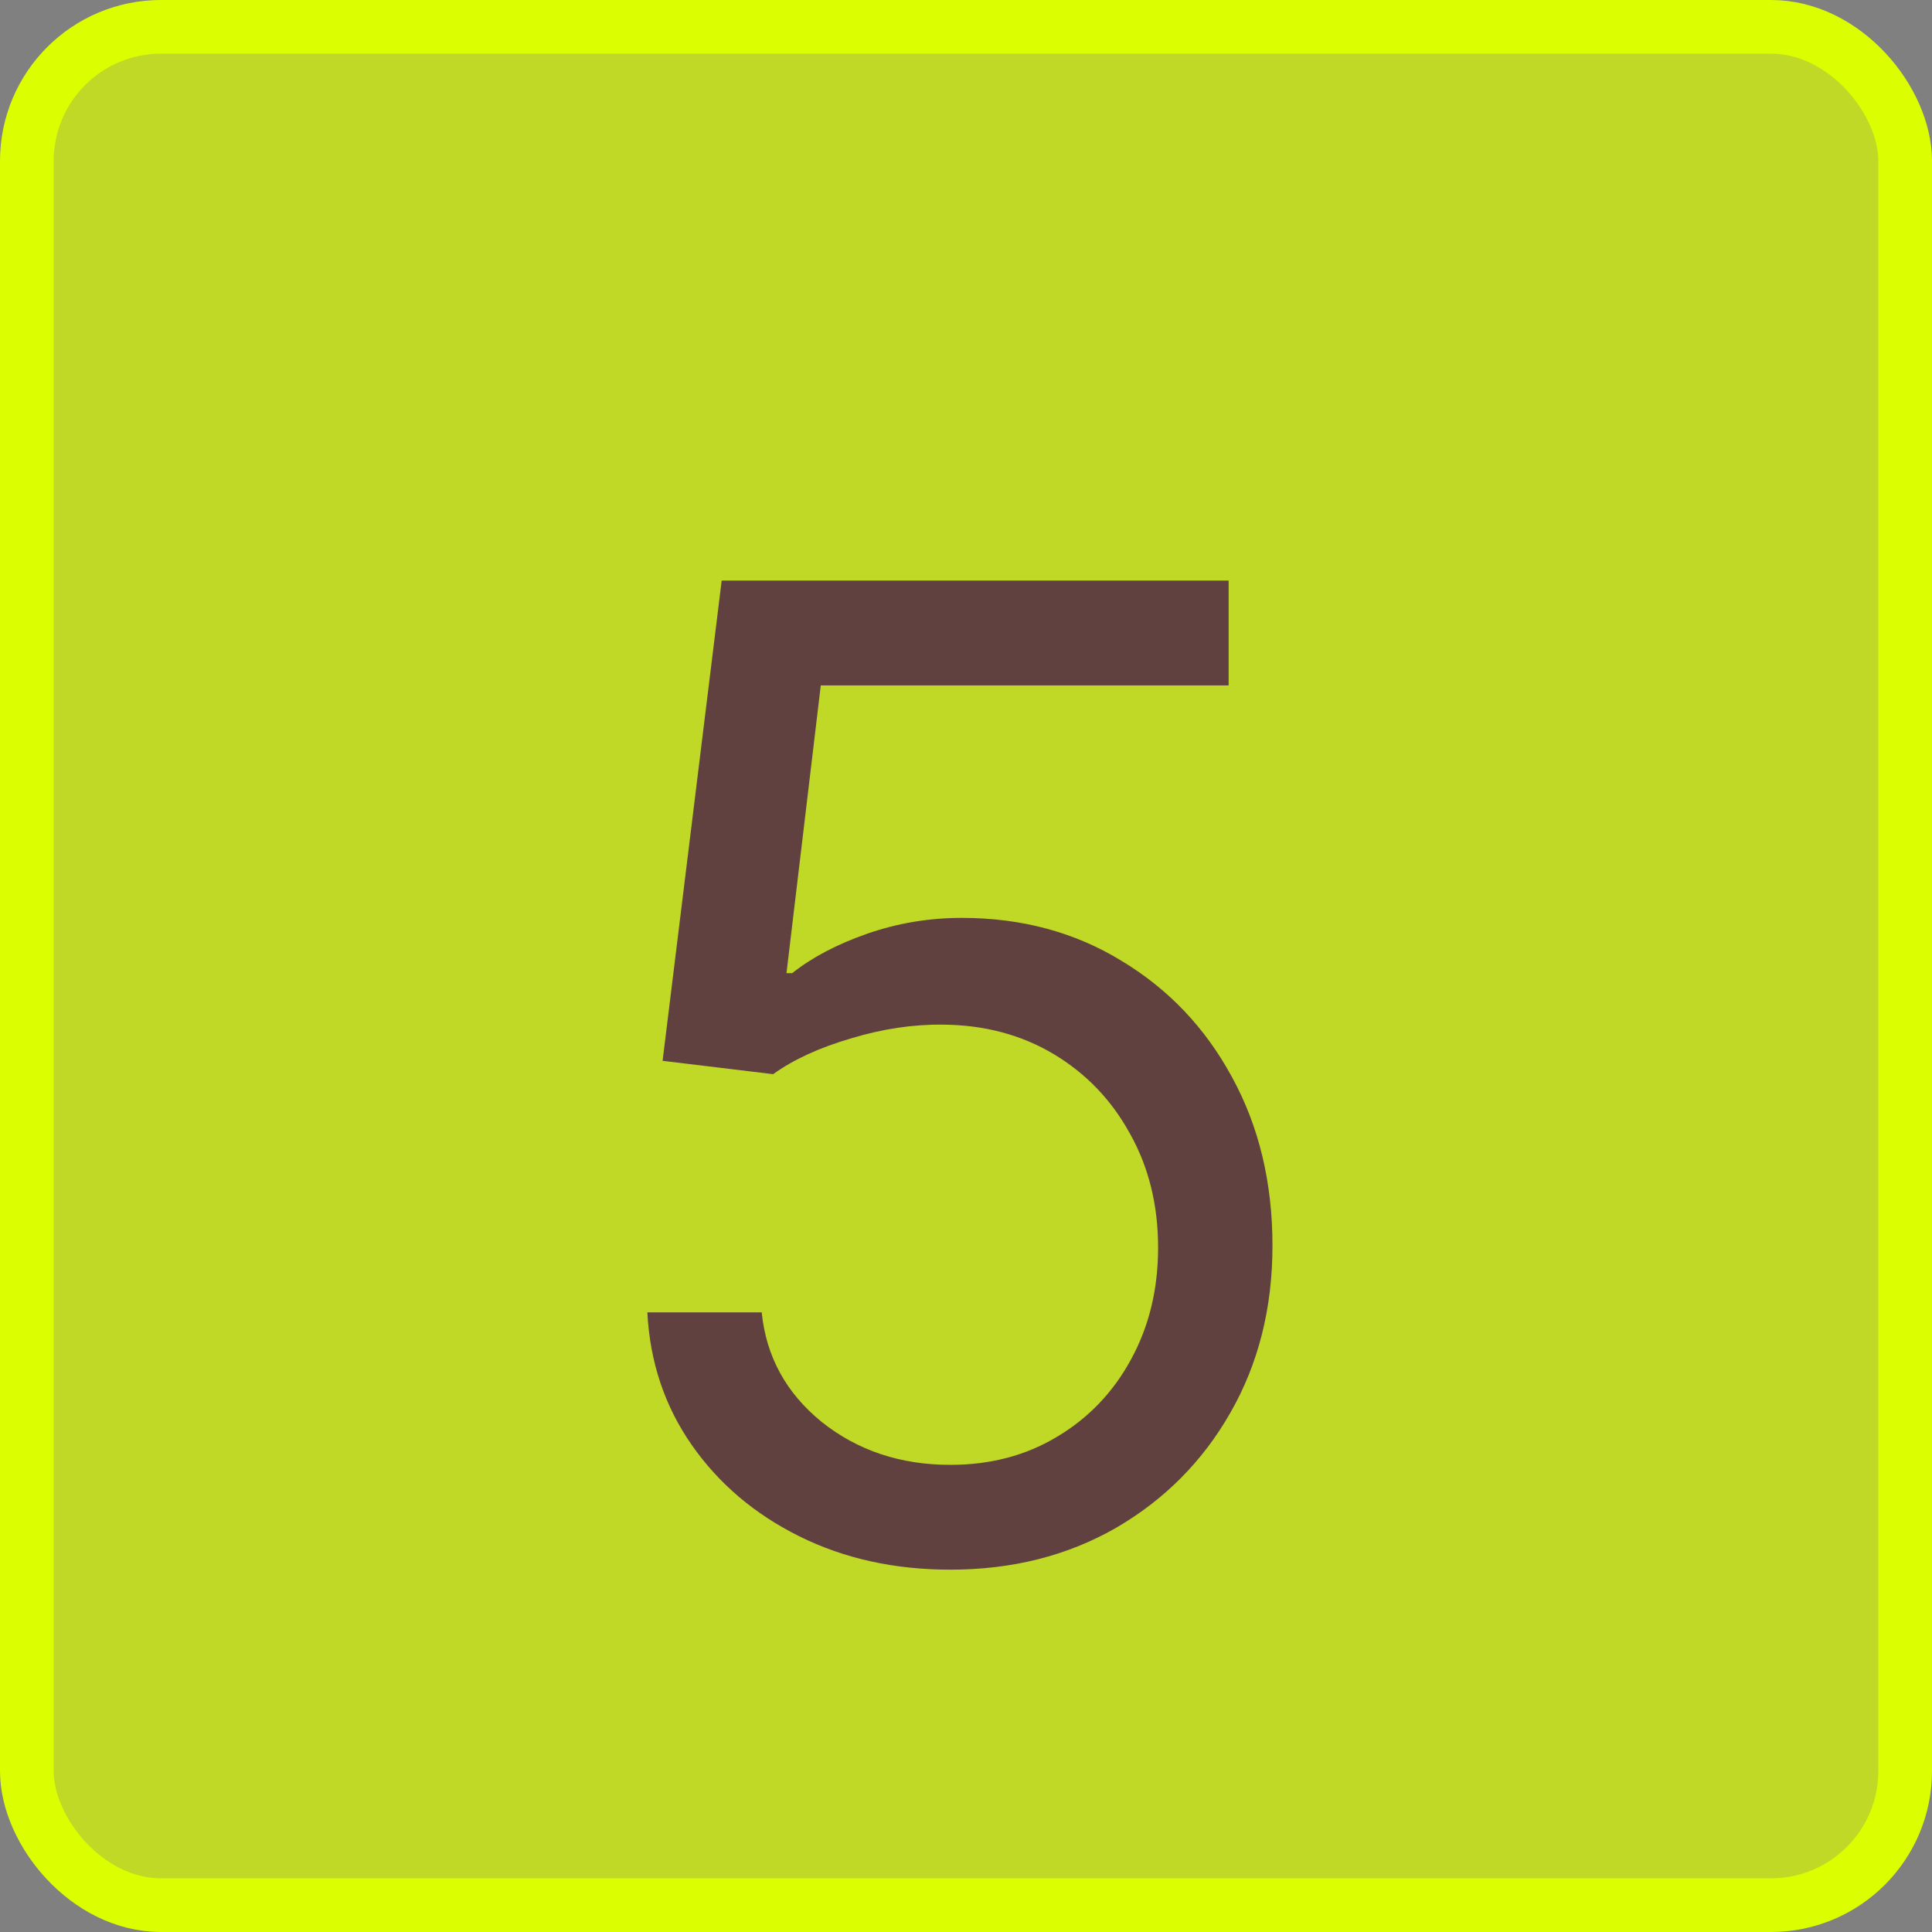 <svg width="72" height="72" viewBox="0 0 72 72" fill="none" xmlns="http://www.w3.org/2000/svg">
<rect x="0" y="0" width="72" height="72" fill="#808080" stroke="none"/>
<rect x="1" y="1" width="70" height="70" rx="5" fill="#DBFF00" fill-opacity="0.7" stroke="#DBFF00" stroke-width="2"/>
<path d="M35.418 58.497C33.334 58.497 31.458 58.083 29.789 57.254C28.12 56.426 26.783 55.289 25.776 53.845C24.77 52.401 24.22 50.756 24.125 48.909H28.387C28.552 50.554 29.298 51.916 30.624 52.993C31.961 54.058 33.559 54.591 35.418 54.591C36.909 54.591 38.235 54.242 39.395 53.543C40.567 52.845 41.484 51.886 42.147 50.667C42.822 49.436 43.159 48.045 43.159 46.494C43.159 44.908 42.81 43.494 42.112 42.251C41.425 40.996 40.478 40.008 39.271 39.285C38.063 38.563 36.684 38.197 35.134 38.185C34.021 38.173 32.879 38.344 31.707 38.7C30.535 39.043 29.57 39.487 28.813 40.031L24.693 39.534L26.895 21.636H45.787V25.543H30.588L29.31 36.267H29.523C30.269 35.675 31.204 35.184 32.328 34.793C33.453 34.403 34.625 34.207 35.844 34.207C38.069 34.207 40.052 34.74 41.792 35.805C43.544 36.859 44.917 38.303 45.911 40.138C46.918 41.972 47.421 44.068 47.421 46.423C47.421 48.743 46.9 50.815 45.858 52.638C44.828 54.449 43.408 55.881 41.597 56.935C39.786 57.976 37.726 58.497 35.418 58.497Z" fill="#614040"/>
</svg>
